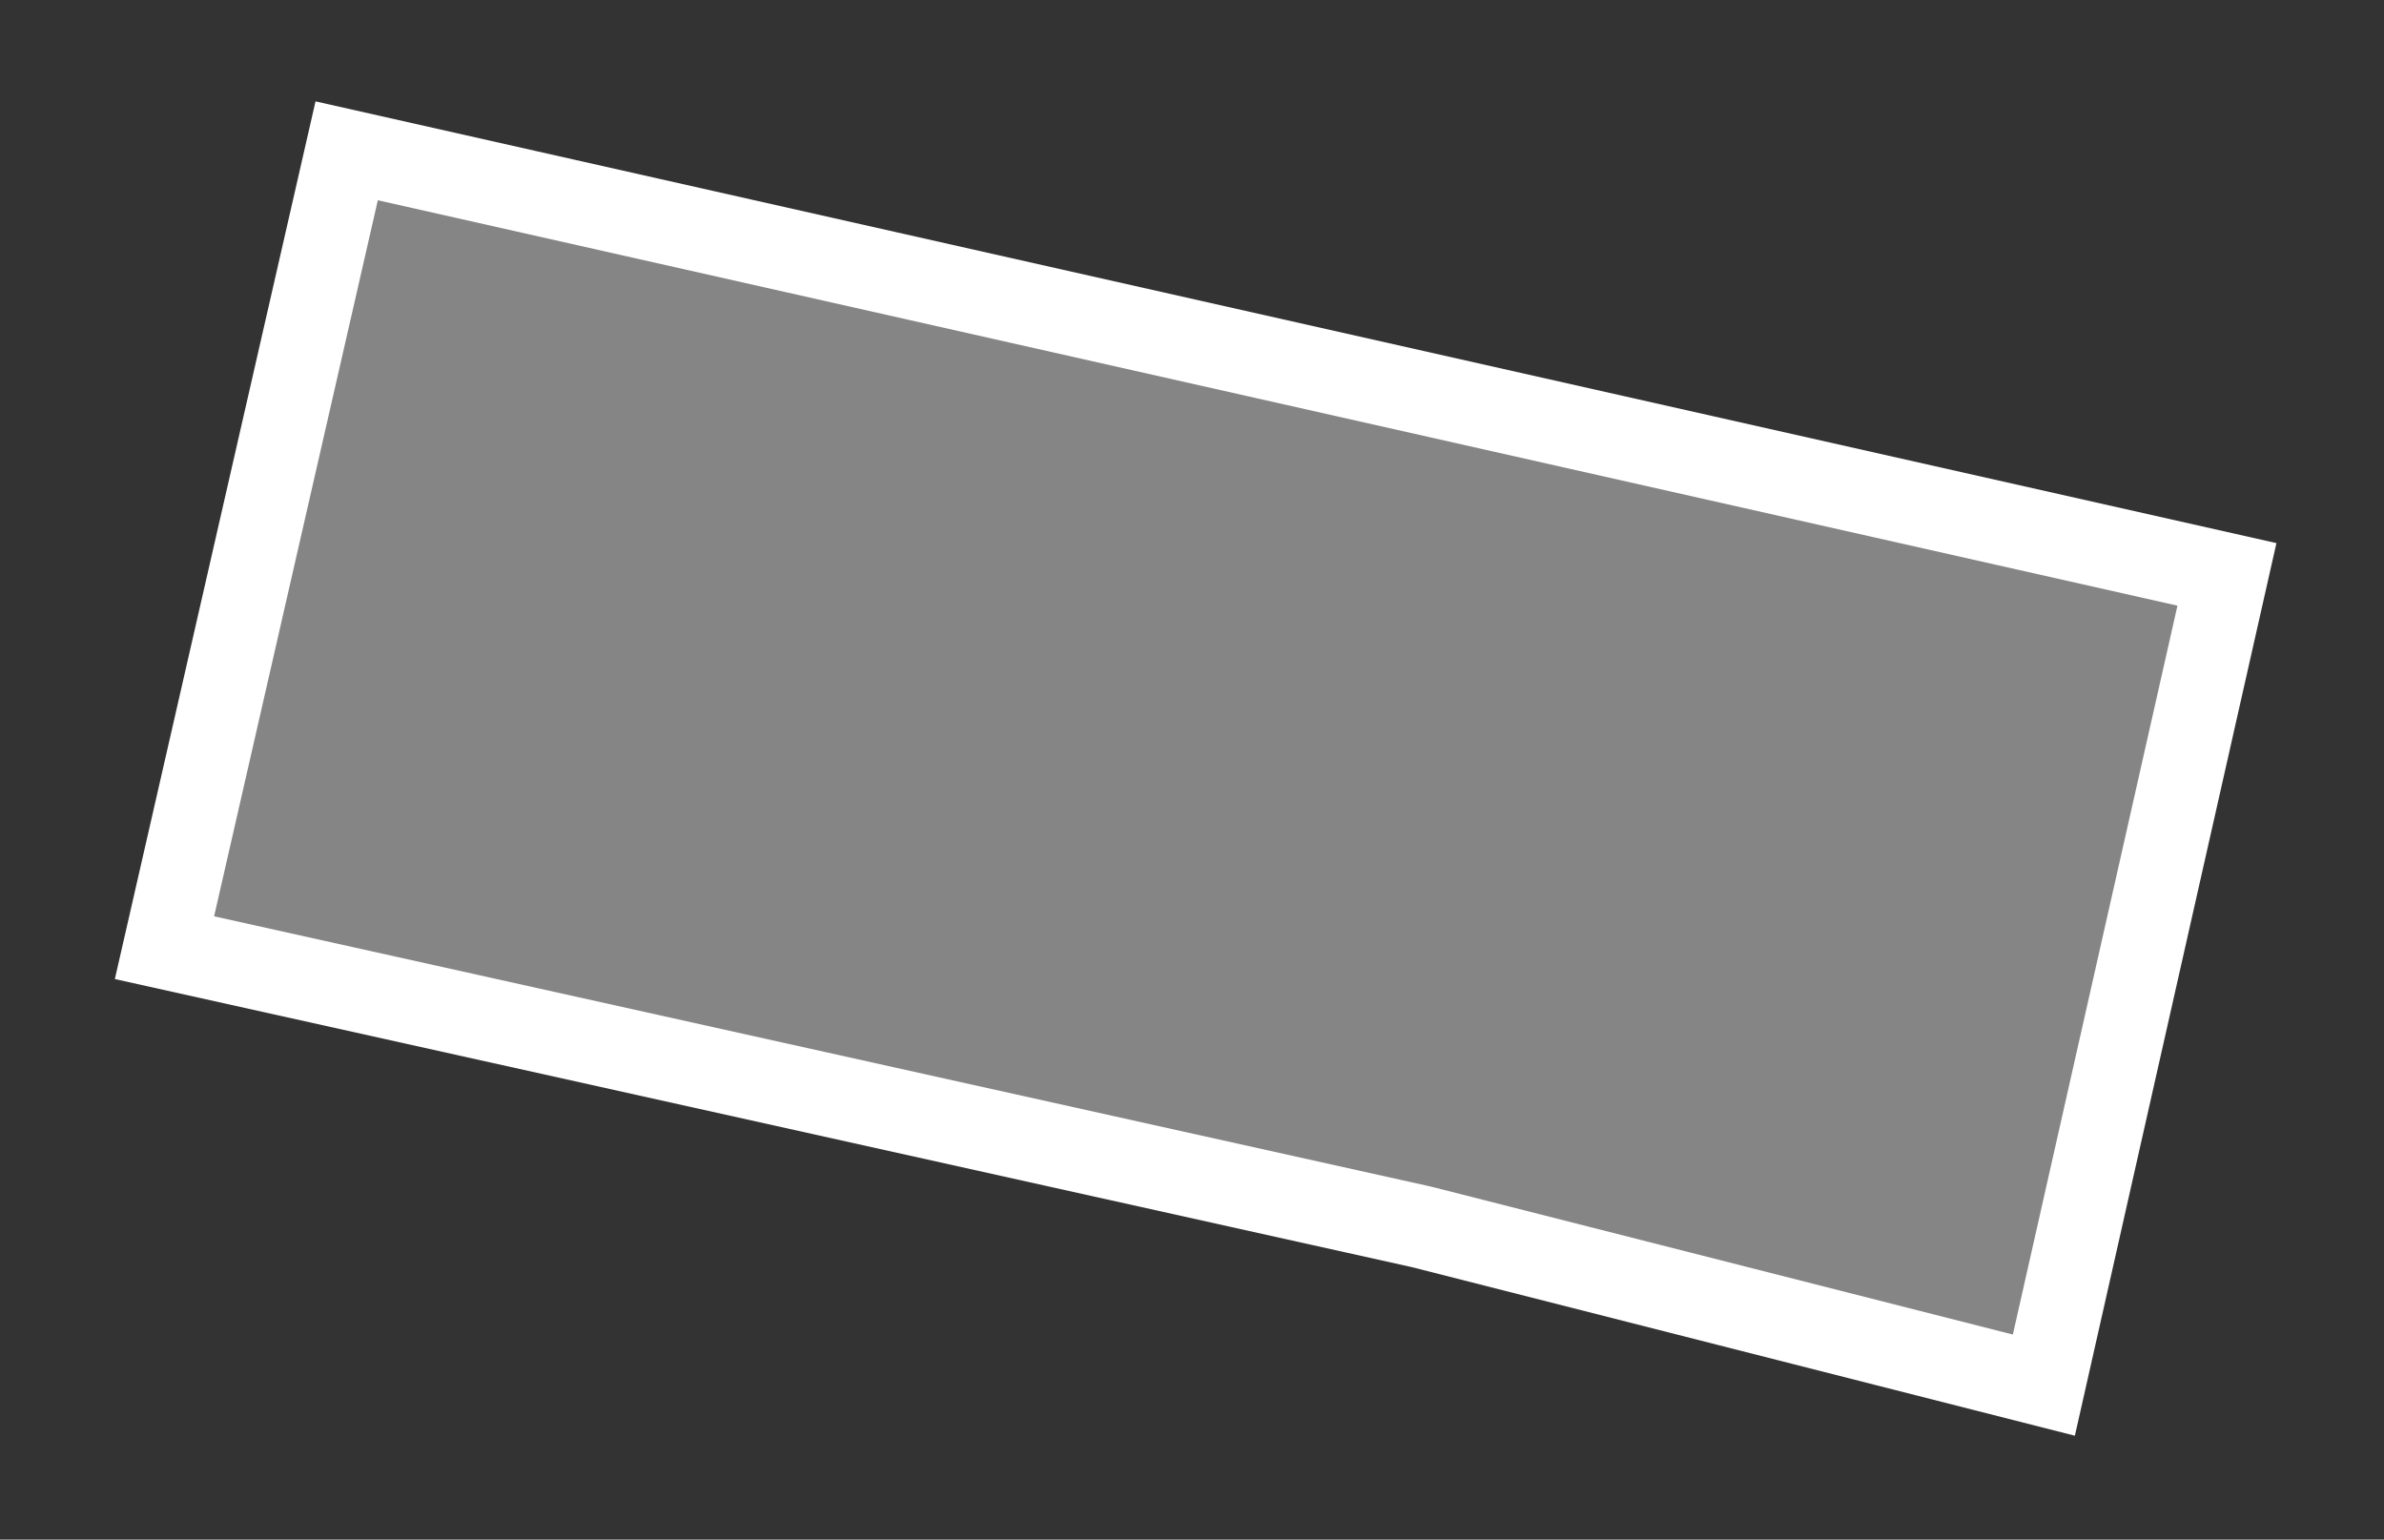 <svg width="144" height="93" viewBox="0 0 144 93" fill="none" xmlns="http://www.w3.org/2000/svg">
<rect x="0" y="0" width="144" height="93" fill="#333333" stroke="none"/>
<path d="M85.869 74.112L85.832 74.103L85.795 74.095L9.935 57.245L20.94 9.11L134.513 34.696L123.455 83.669L85.869 74.112Z" fill="white" fill-opacity="0.4" stroke="white" stroke-width="5"/>
</svg>

